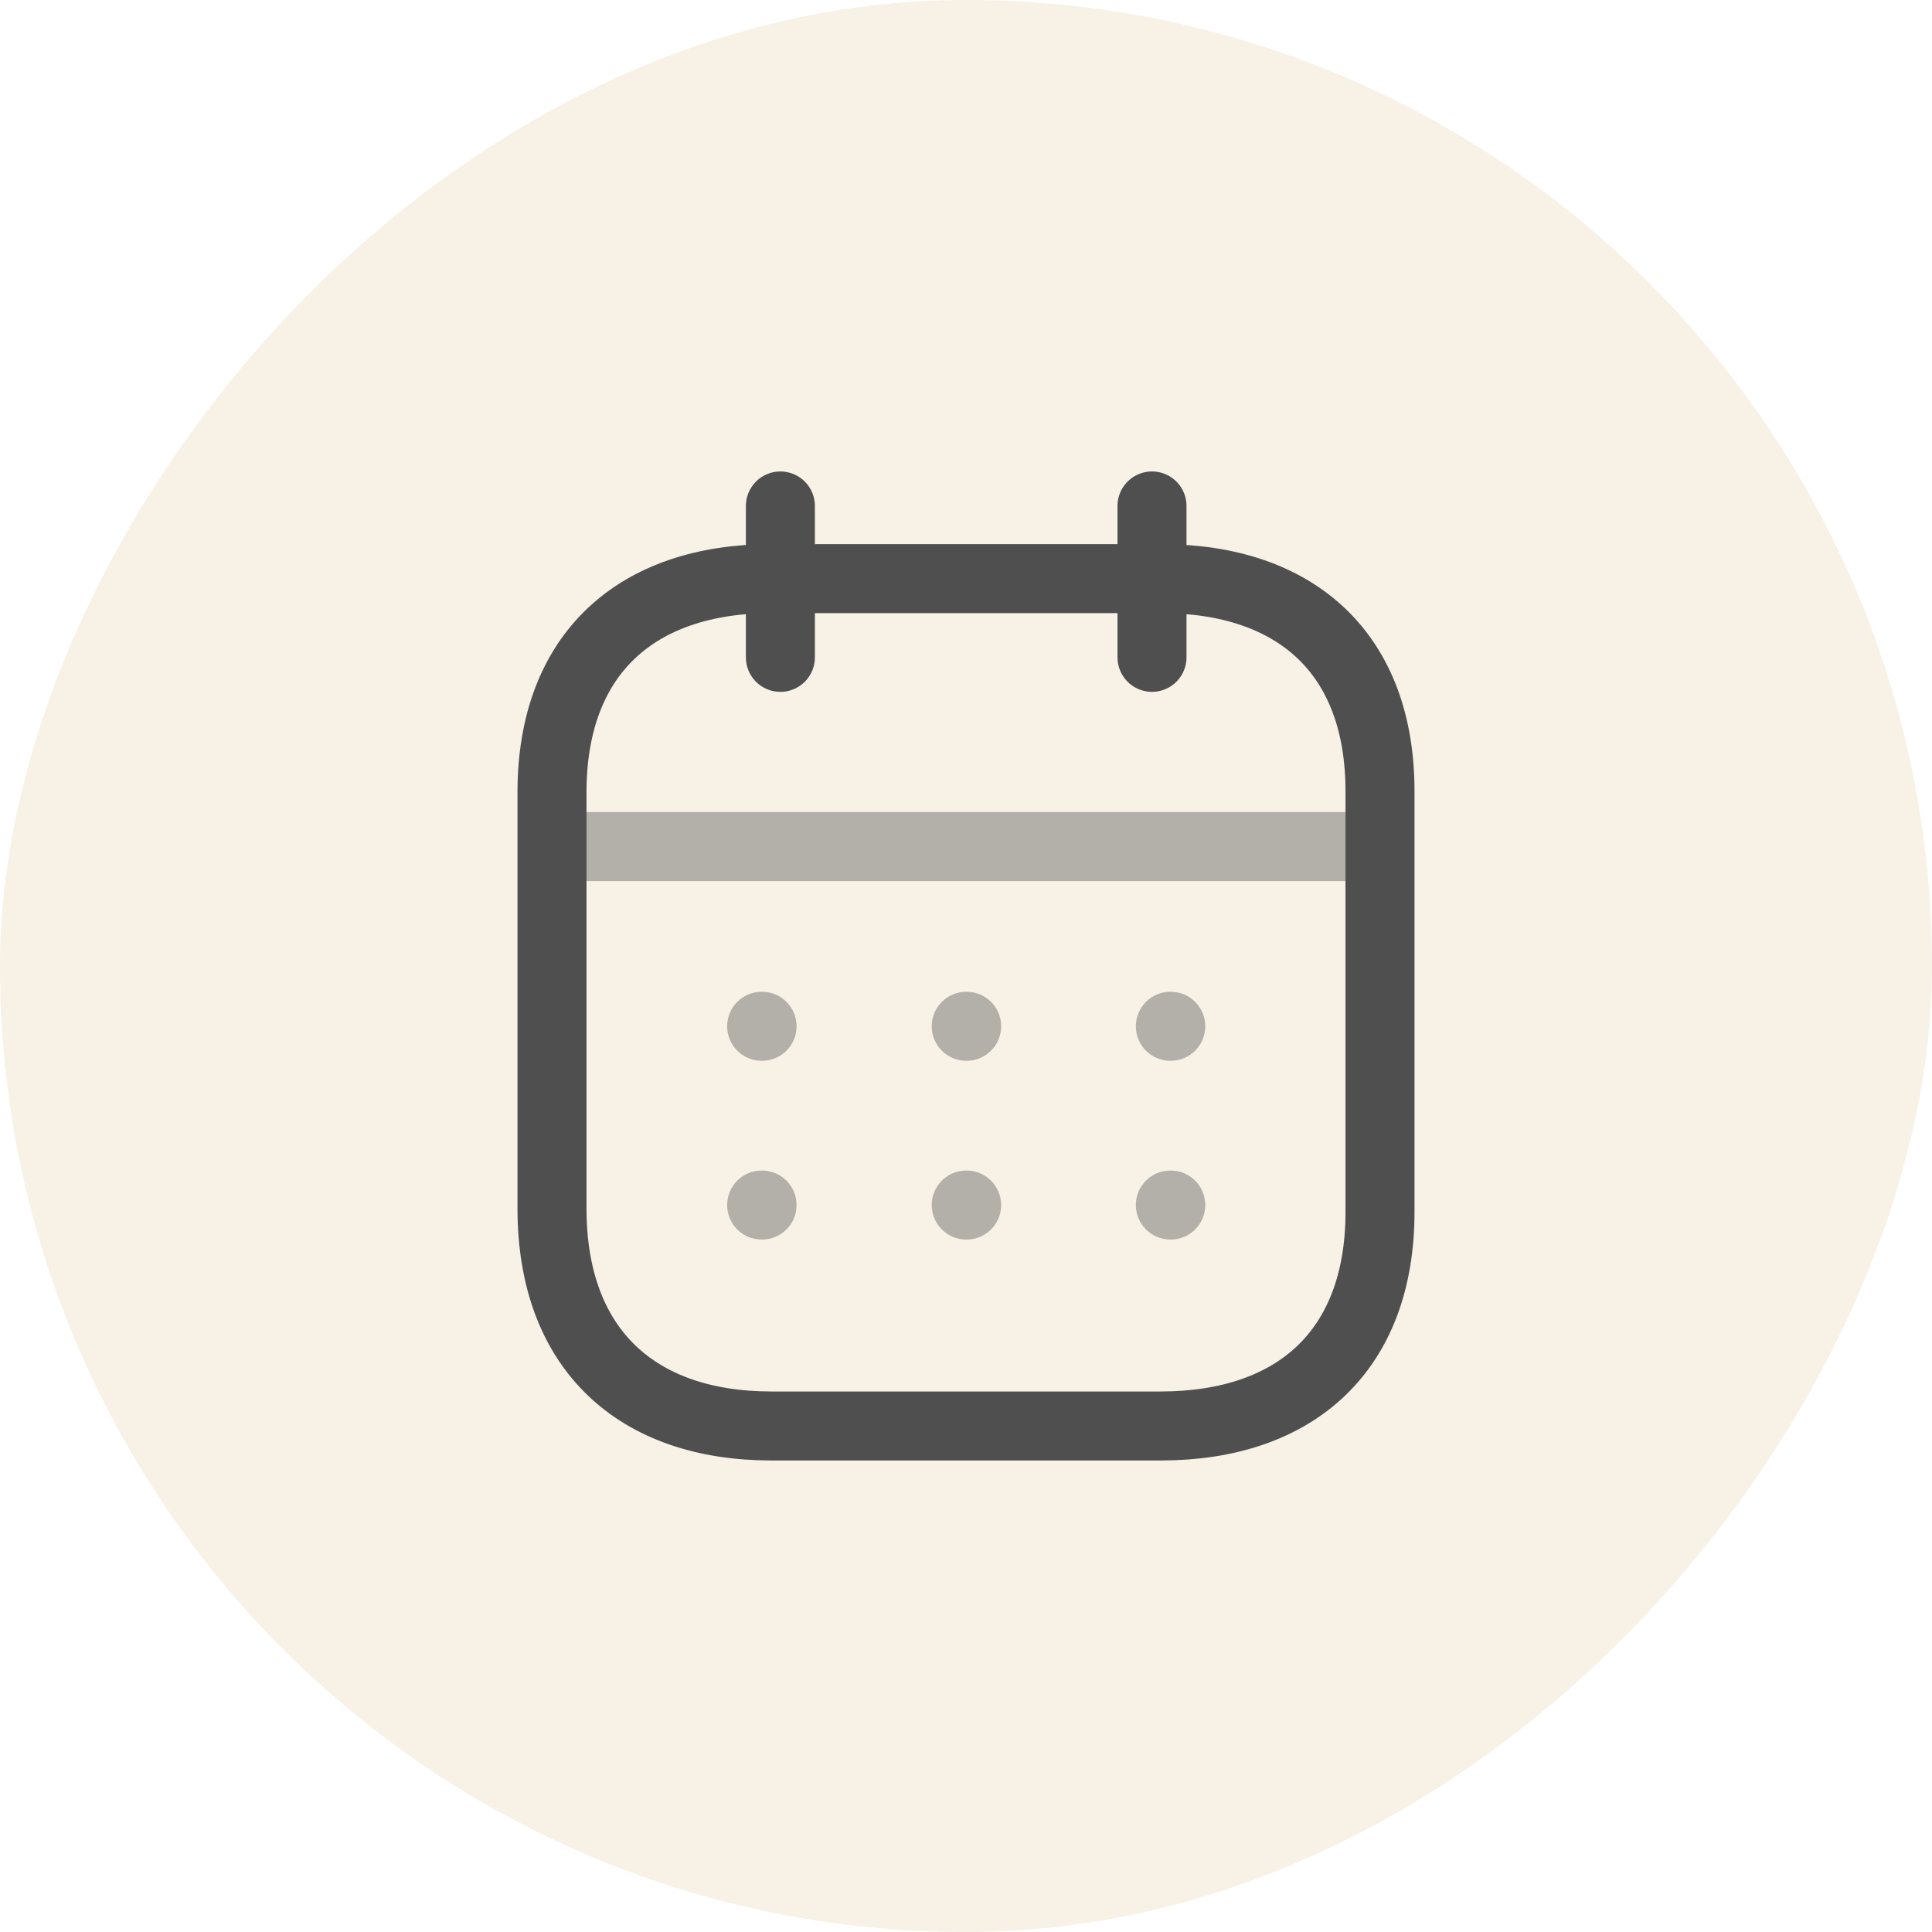 <svg width="70" height="70" viewBox="0 0 70 70" fill="none" xmlns="http://www.w3.org/2000/svg">
<rect width="70" height="70" rx="35" transform="matrix(1 0 0 -1 0 70)" fill="#E3D0AA" fill-opacity="0.3"/>
<path opacity="0.4" d="M20.154 30.673H49.861" stroke="#4F4F4F" stroke-width="2.5" stroke-linecap="round" stroke-linejoin="round"/>
<path opacity="0.4" fill-rule="evenodd" clip-rule="evenodd" d="M26.346 37.184C26.346 36.493 26.905 35.934 27.596 35.934H27.611C28.302 35.934 28.861 36.493 28.861 37.184C28.861 37.874 28.302 38.434 27.611 38.434H27.596C26.905 38.434 26.346 37.874 26.346 37.184ZM35.008 35.934C34.318 35.934 33.758 36.493 33.758 37.184C33.758 37.874 34.318 38.434 35.008 38.434H35.023C35.714 38.434 36.273 37.874 36.273 37.184C36.273 36.493 35.714 35.934 35.023 35.934H35.008ZM42.404 35.934C41.713 35.934 41.154 36.493 41.154 37.184C41.154 37.874 41.713 38.434 42.404 38.434H42.419C43.109 38.434 43.669 37.874 43.669 37.184C43.669 36.493 43.109 35.934 42.419 35.934H42.404ZM42.404 42.411C41.713 42.411 41.154 42.971 41.154 43.661C41.154 44.352 41.713 44.911 42.404 44.911H42.419C43.109 44.911 43.669 44.352 43.669 43.661C43.669 42.971 43.109 42.411 42.419 42.411H42.404ZM33.758 43.661C33.758 42.971 34.318 42.411 35.008 42.411H35.023C35.714 42.411 36.273 42.971 36.273 43.661C36.273 44.352 35.714 44.911 35.023 44.911H35.008C34.318 44.911 33.758 44.352 33.758 43.661ZM27.596 42.411C26.905 42.411 26.346 42.971 26.346 43.661C26.346 44.352 26.905 44.911 27.596 44.911H27.611C28.302 44.911 28.861 44.352 28.861 43.661C28.861 42.971 28.302 42.411 27.611 42.411H27.596Z" fill="#4F4F4F"/>
<path d="M41.739 18.332V23.817" stroke="#4F4F4F" stroke-width="2.5" stroke-linecap="round" stroke-linejoin="round"/>
<path d="M28.275 18.332V23.817" stroke="#4F4F4F" stroke-width="2.5" stroke-linecap="round" stroke-linejoin="round"/>
<path fill-rule="evenodd" clip-rule="evenodd" d="M42.064 20.965H27.952C23.057 20.965 20 23.691 20 28.703V43.786C20 48.877 23.057 51.666 27.952 51.666H42.048C46.958 51.666 50 48.924 50 43.912V28.703C50.015 23.691 46.974 20.965 42.064 20.965Z" stroke="#4F4F4F" stroke-width="2.5" stroke-linecap="round" stroke-linejoin="round"/>
</svg>
